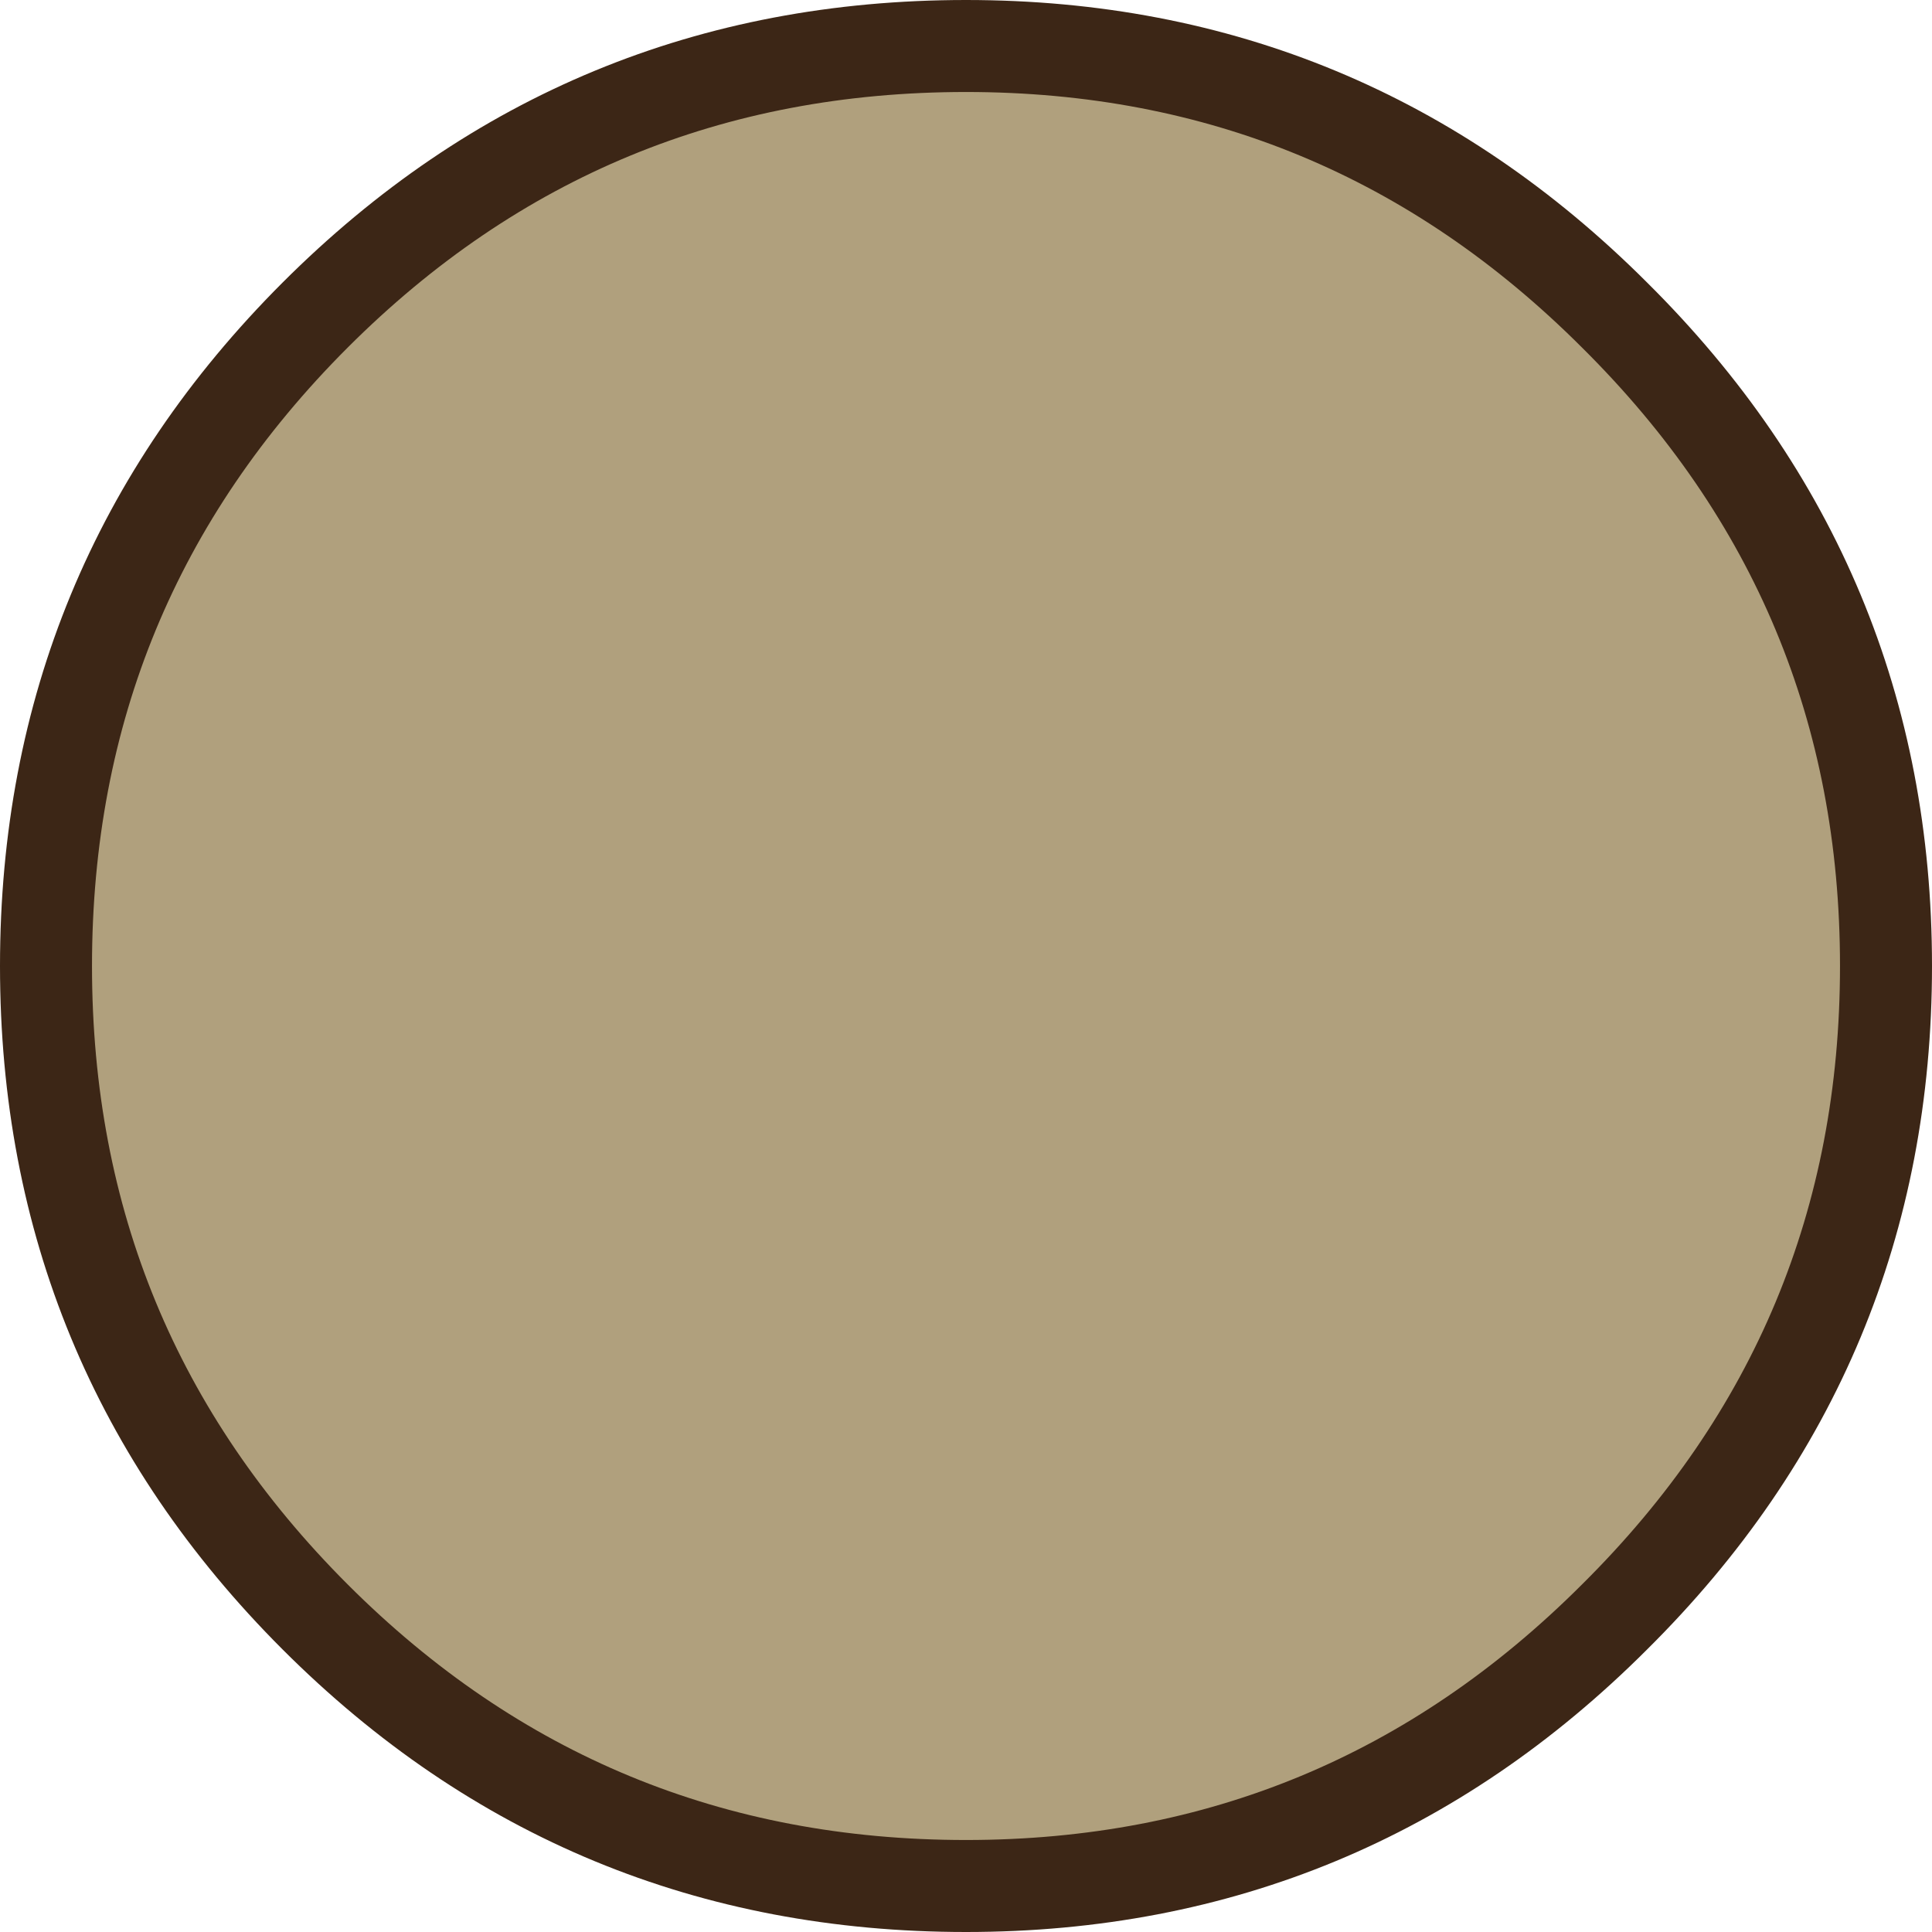 <?xml version="1.0" encoding="UTF-8" standalone="no"?>
<svg xmlns:xlink="http://www.w3.org/1999/xlink" height="42.0px" width="42.0px" xmlns="http://www.w3.org/2000/svg">
  <g transform="matrix(1.0, 0.0, 0.0, 1.0, 1.0, 1.0)">
    <path d="M0.0 20.0 Q0.0 11.7 5.85 5.85 11.7 0.0 20.0 0.0 28.25 0.0 34.1 5.85 40.0 11.7 40.0 20.0 40.0 28.3 34.1 34.15 28.25 40.0 20.0 40.0 11.7 40.0 5.85 34.15 0.0 28.3 0.0 20.0" fill="#b0a07d" fill-rule="evenodd" stroke="none"/>
    <path d="M0.0 20.0 Q0.0 11.7 5.85 5.85 11.7 0.0 20.0 0.0 28.25 0.0 34.1 5.85 40.0 11.7 40.0 20.0 40.0 28.3 34.1 34.15 28.25 40.0 20.0 40.0 11.7 40.0 5.85 34.15 0.0 28.3 0.0 20.0 Z" fill="none" stroke="#3c2616" stroke-linecap="round" stroke-linejoin="round" stroke-width="2.0"/>
  </g>
</svg>
